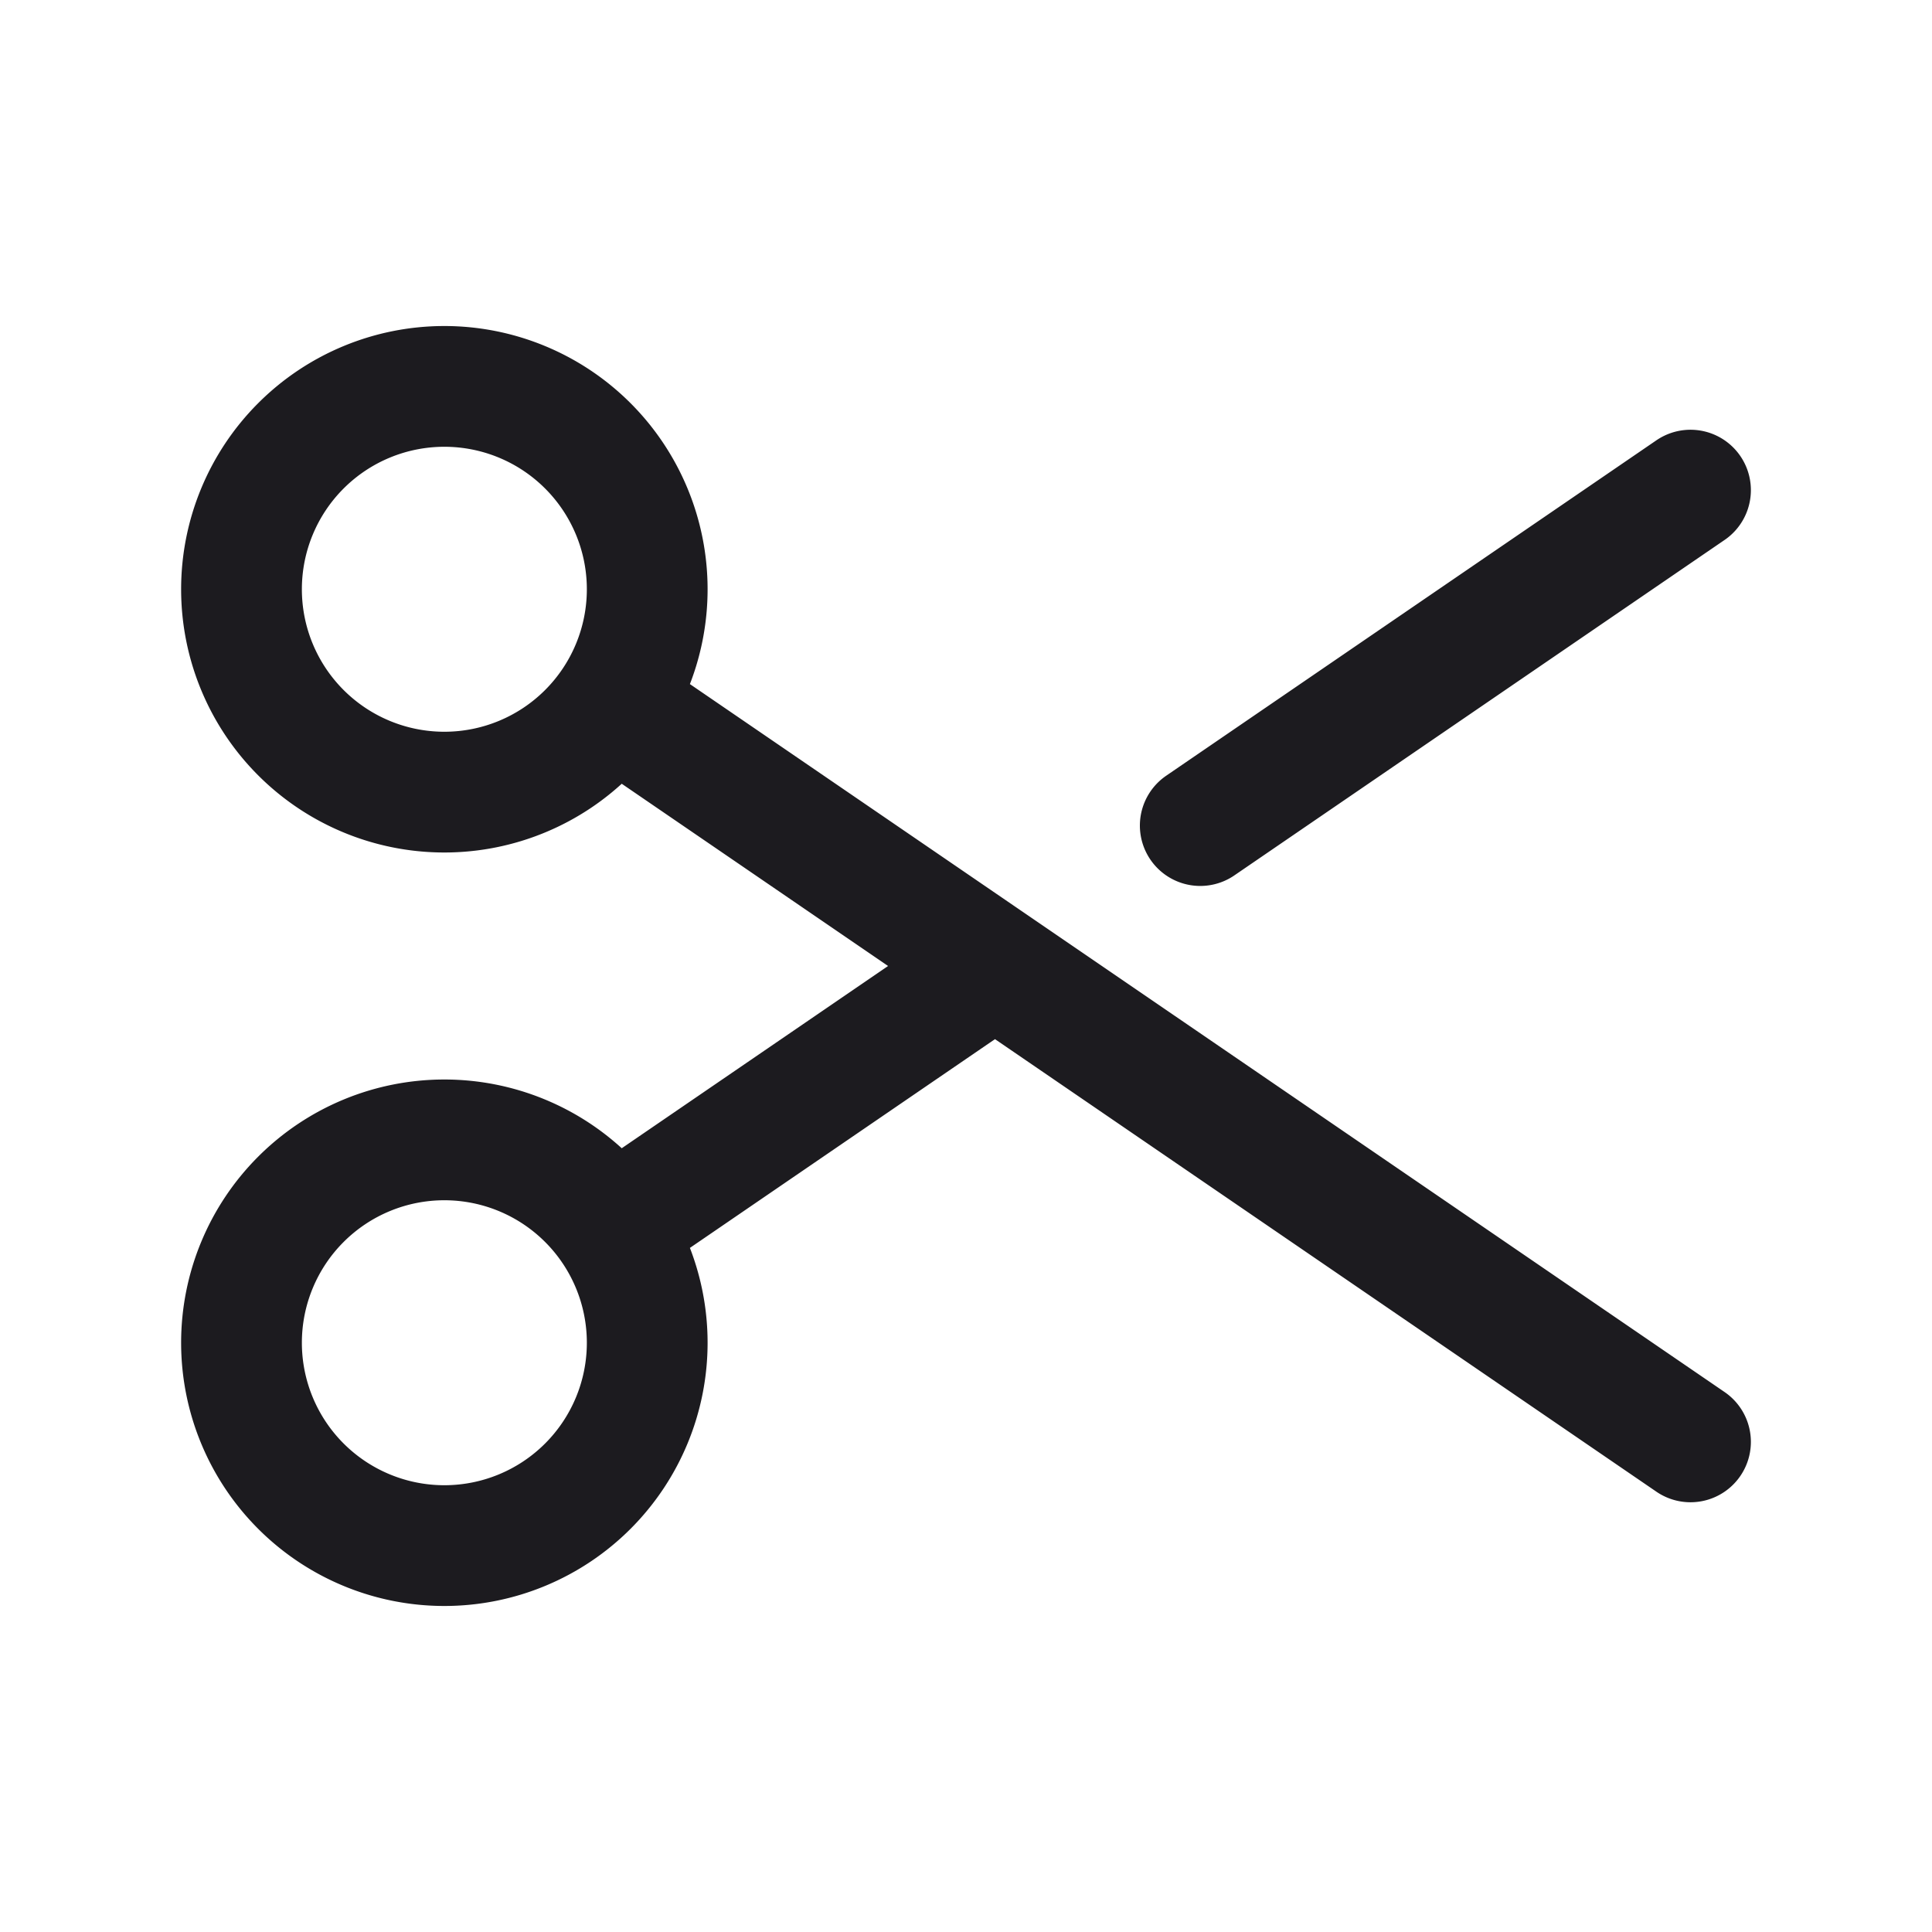 <svg width="32" height="32" fill="none" xmlns="http://www.w3.org/2000/svg"><path d="M7.36 13.12a3.36 3.36 0 1 0 0-6.72 3.36 3.36 0 0 0 0 6.72ZM7.36 25.6a3.36 3.36 0 1 0 0-6.72 3.36 3.36 0 0 0 0 6.72ZM16.48 16l-6.347 4.343M28 8.118l-8.12 5.556M28 23.882 10.133 11.657" stroke="#1C1B1F" stroke-width="2" stroke-linecap="round" stroke-linejoin="round"/></svg>